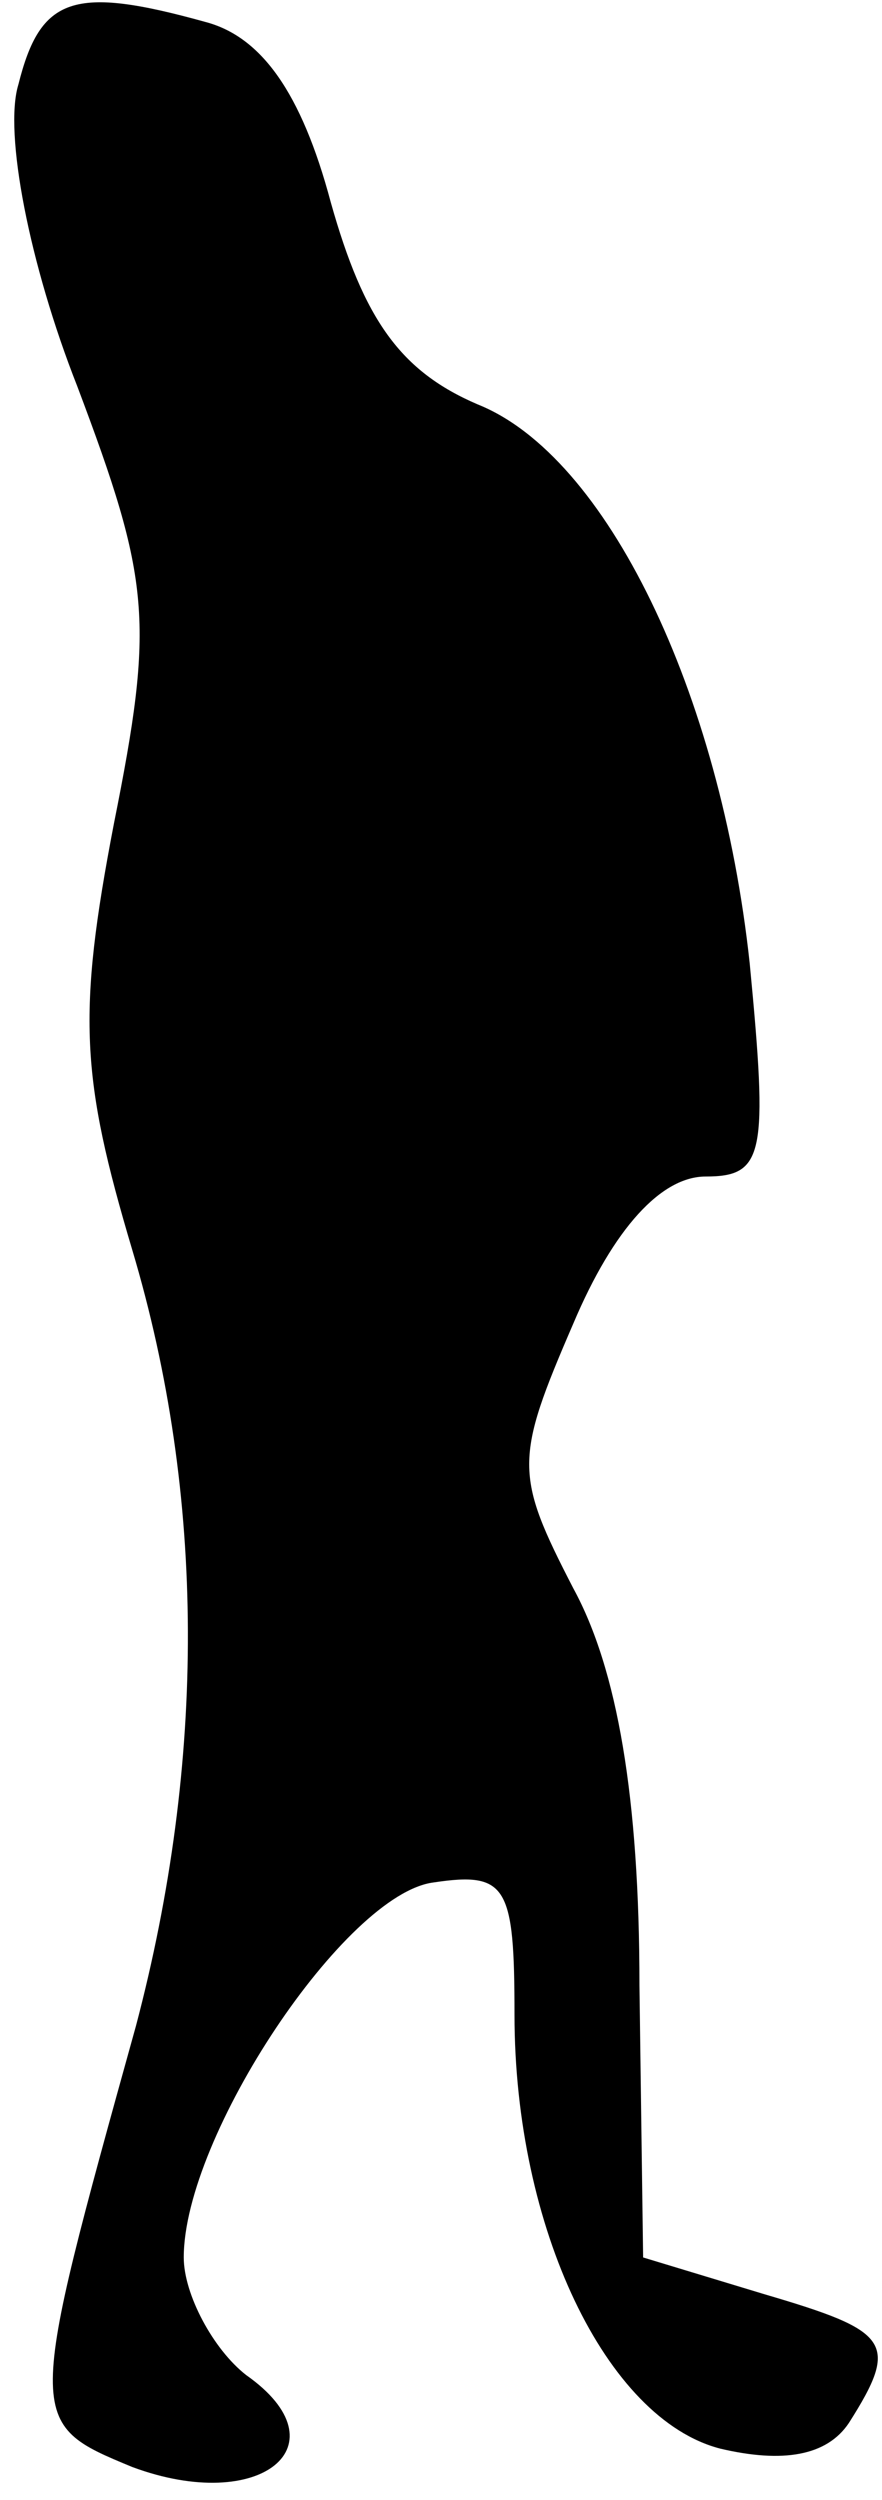 <?xml version="1.0" standalone="no"?>
<!DOCTYPE svg PUBLIC "-//W3C//DTD SVG 20010904//EN"
 "http://www.w3.org/TR/2001/REC-SVG-20010904/DTD/svg10.dtd">
<svg version="1.0" xmlns="http://www.w3.org/2000/svg"
 width="24pt" height="68pt" viewBox="0 0 24 68"
 preserveAspectRatio="xMidYMid meet">
<g transform="translate(0,68) scale(0.1,-0.1)"
fill="#000000" stroke="none">
<path fill="#000000" stroke="none" d="M5 657 c-4 -13 3 -49 16 -82 20 -53 21
-64 10 -119 -10 -52 -9 -69 5 -116 20 -67 20 -139 1 -211 -30 -108 -30 -108
-1 -120 35 -13 58 6 31 25 -9 7 -17 22 -17 32 0 33 44 99 68 102 20 3 22 -1
22 -36 0 -58 25 -110 56 -118 17 -4 29 -2 35 7 14 22 11 25 -23 35 l-33 10 -1
74 c0 51 -6 86 -18 108 -16 31 -16 35 0 72 11 26 24 40 36 40 16 0 17 6 12 58
-8 74 -39 138 -74 152 -21 9 -31 23 -40 55 -8 30 -19 45 -34 49 -36 10 -45 7
-51 -17z"/>
</g>
</svg>

